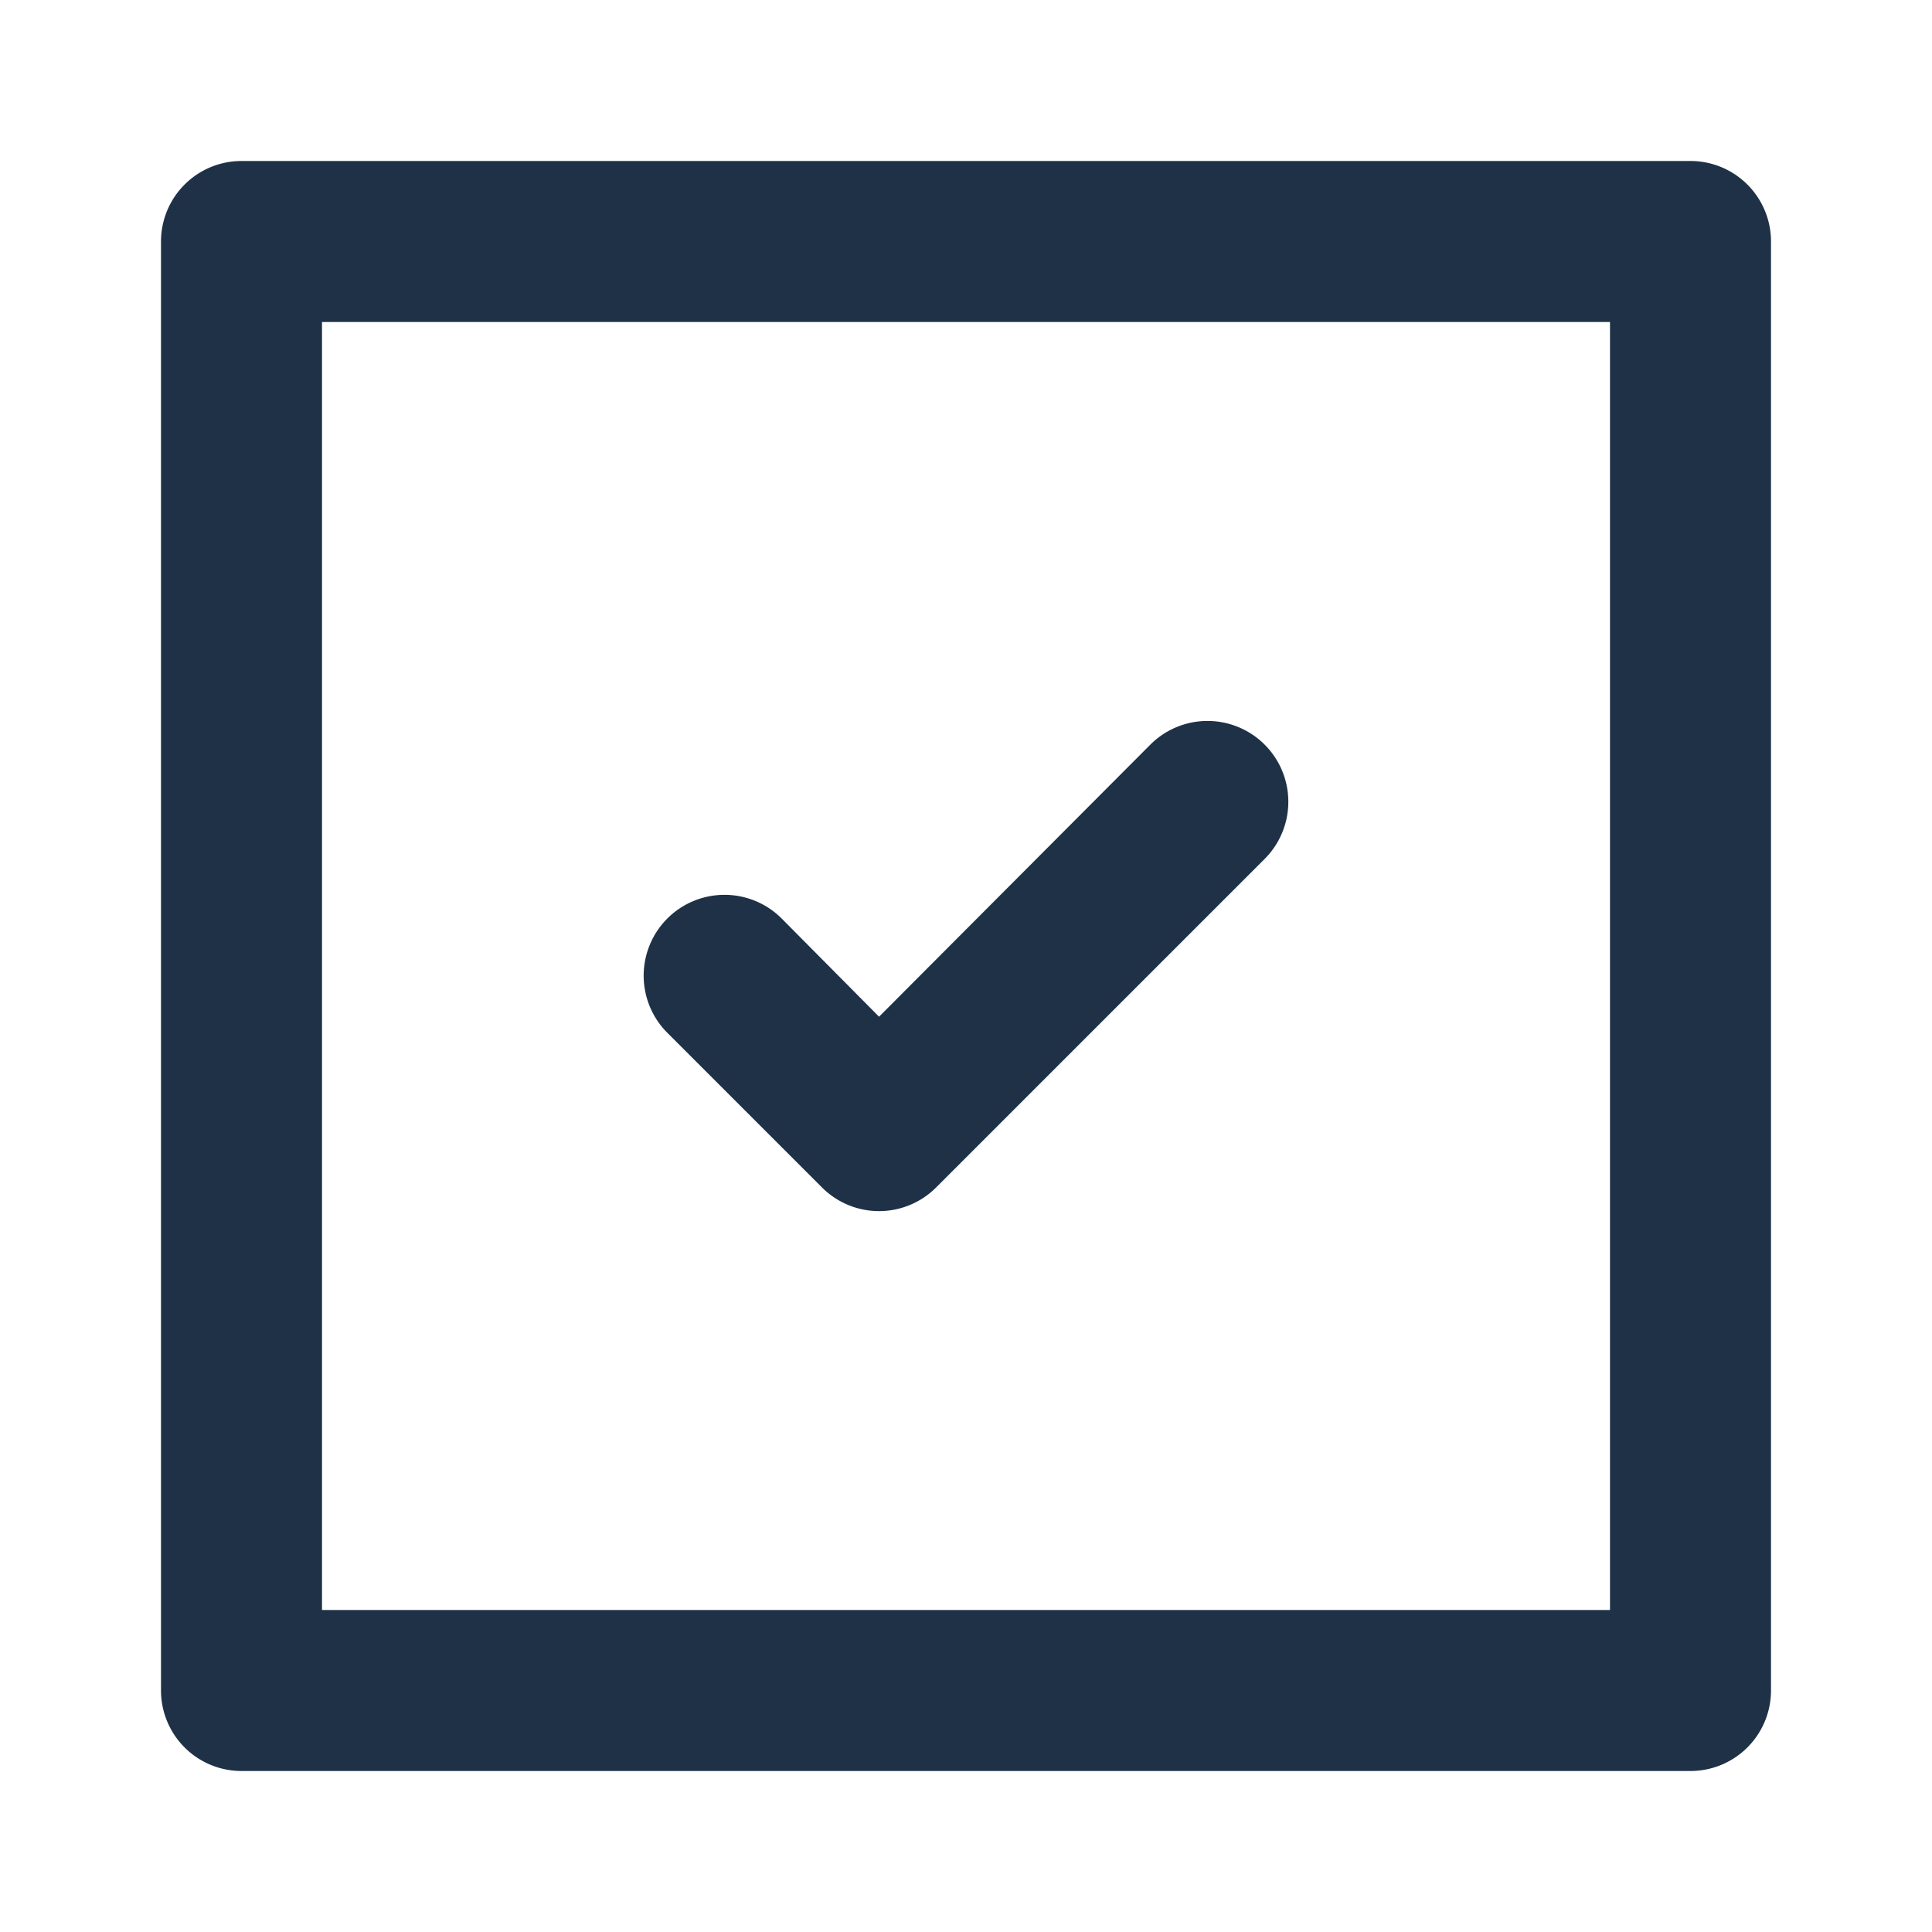 <?xml version="1.0" encoding="utf-8"?><svg width="24" height="24" fill="none" xmlns="http://www.w3.org/2000/svg" viewBox="0 0 24 24"><path d="M10.21 14.75a1.002 1.002 0 001.42 0l4.08-4.08a1.004 1.004 0 10-1.42-1.42l-3.37 3.38-1.21-1.22a1.004 1.004 0 10-1.42 1.42l1.92 1.92zM21 2H3a1 1 0 00-1 1v18a1 1 0 001 1h18a1 1 0 001-1V3a1 1 0 00-1-1zm-1 18H4V4h16v16z" fill="#1E3147"/></svg>